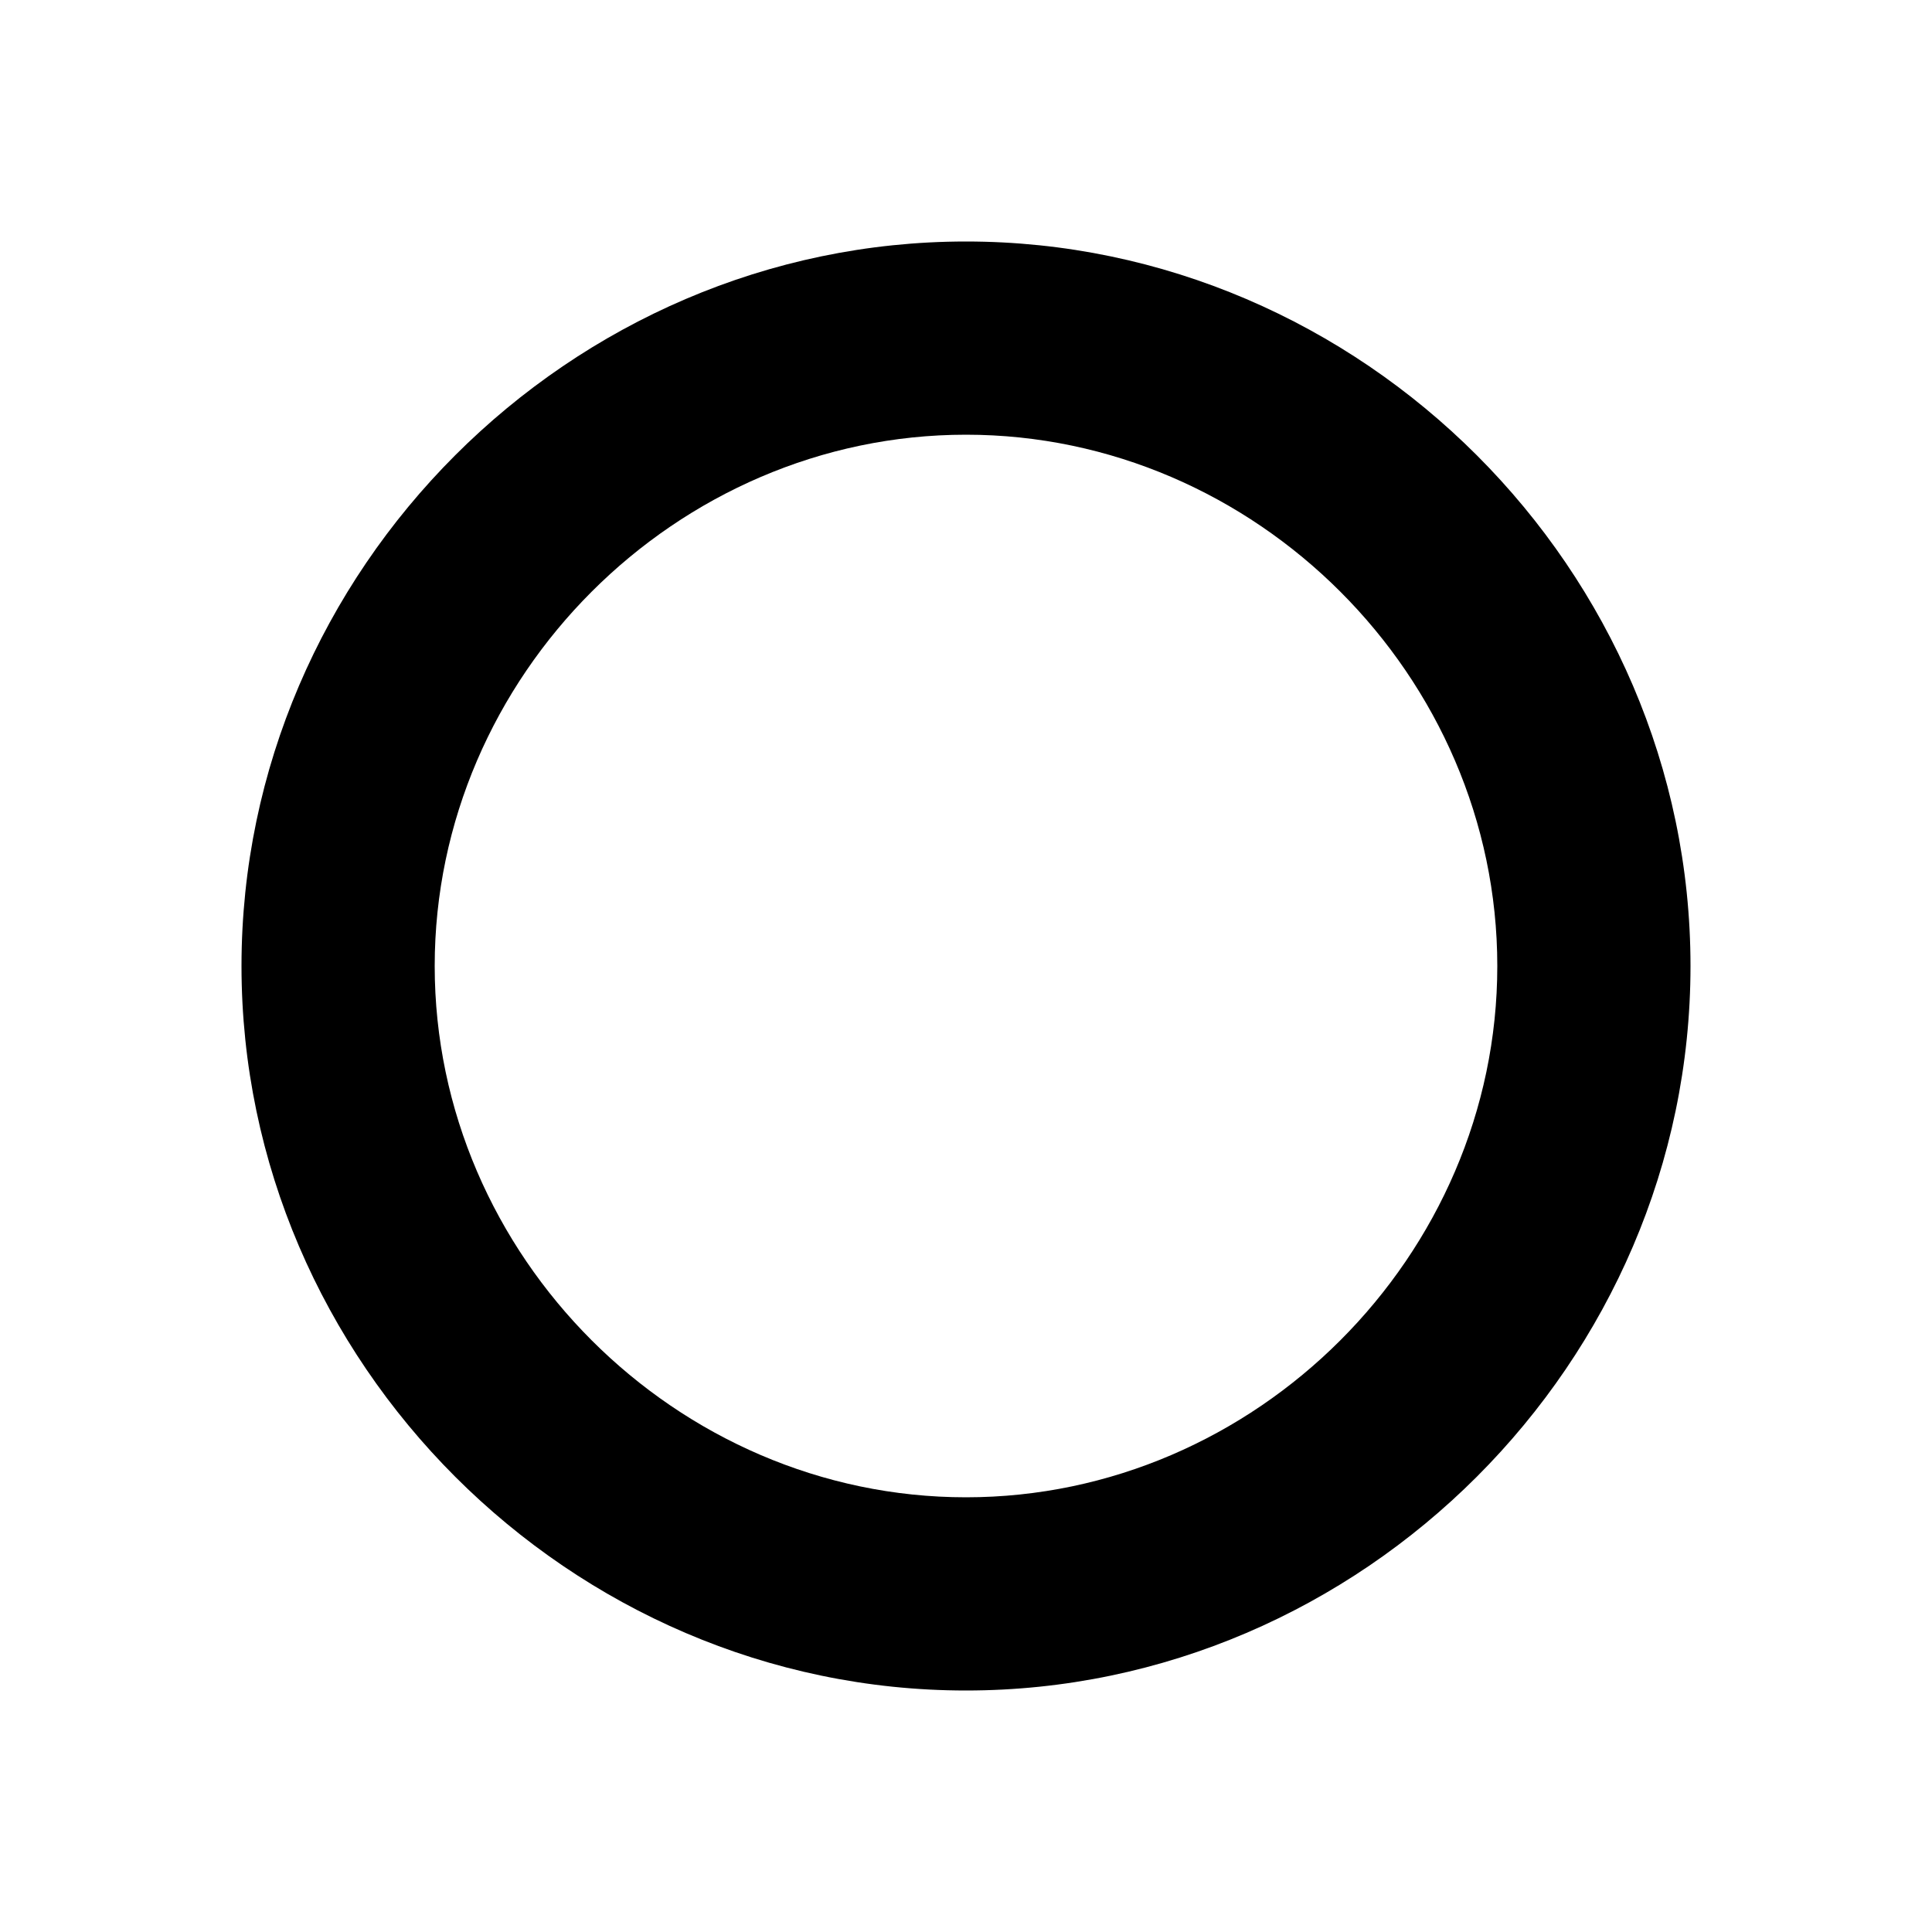 <svg xmlns="http://www.w3.org/2000/svg" xml:space="preserve" viewBox="0 0 20 20"><path d="M10 15.5c3 0 5.5-2.5 5.5-5.5S13 4.5 10 4.5 4.5 7 4.5 10 7 15.5 10 15.5m0 2c4.1 0 7.5-3.4 7.5-7.5S14.1 2.5 10 2.5 2.5 5.9 2.5 10s3.4 7.5 7.5 7.5" style="fill-rule:evenodd;clip-rule:evenodd"/></svg>